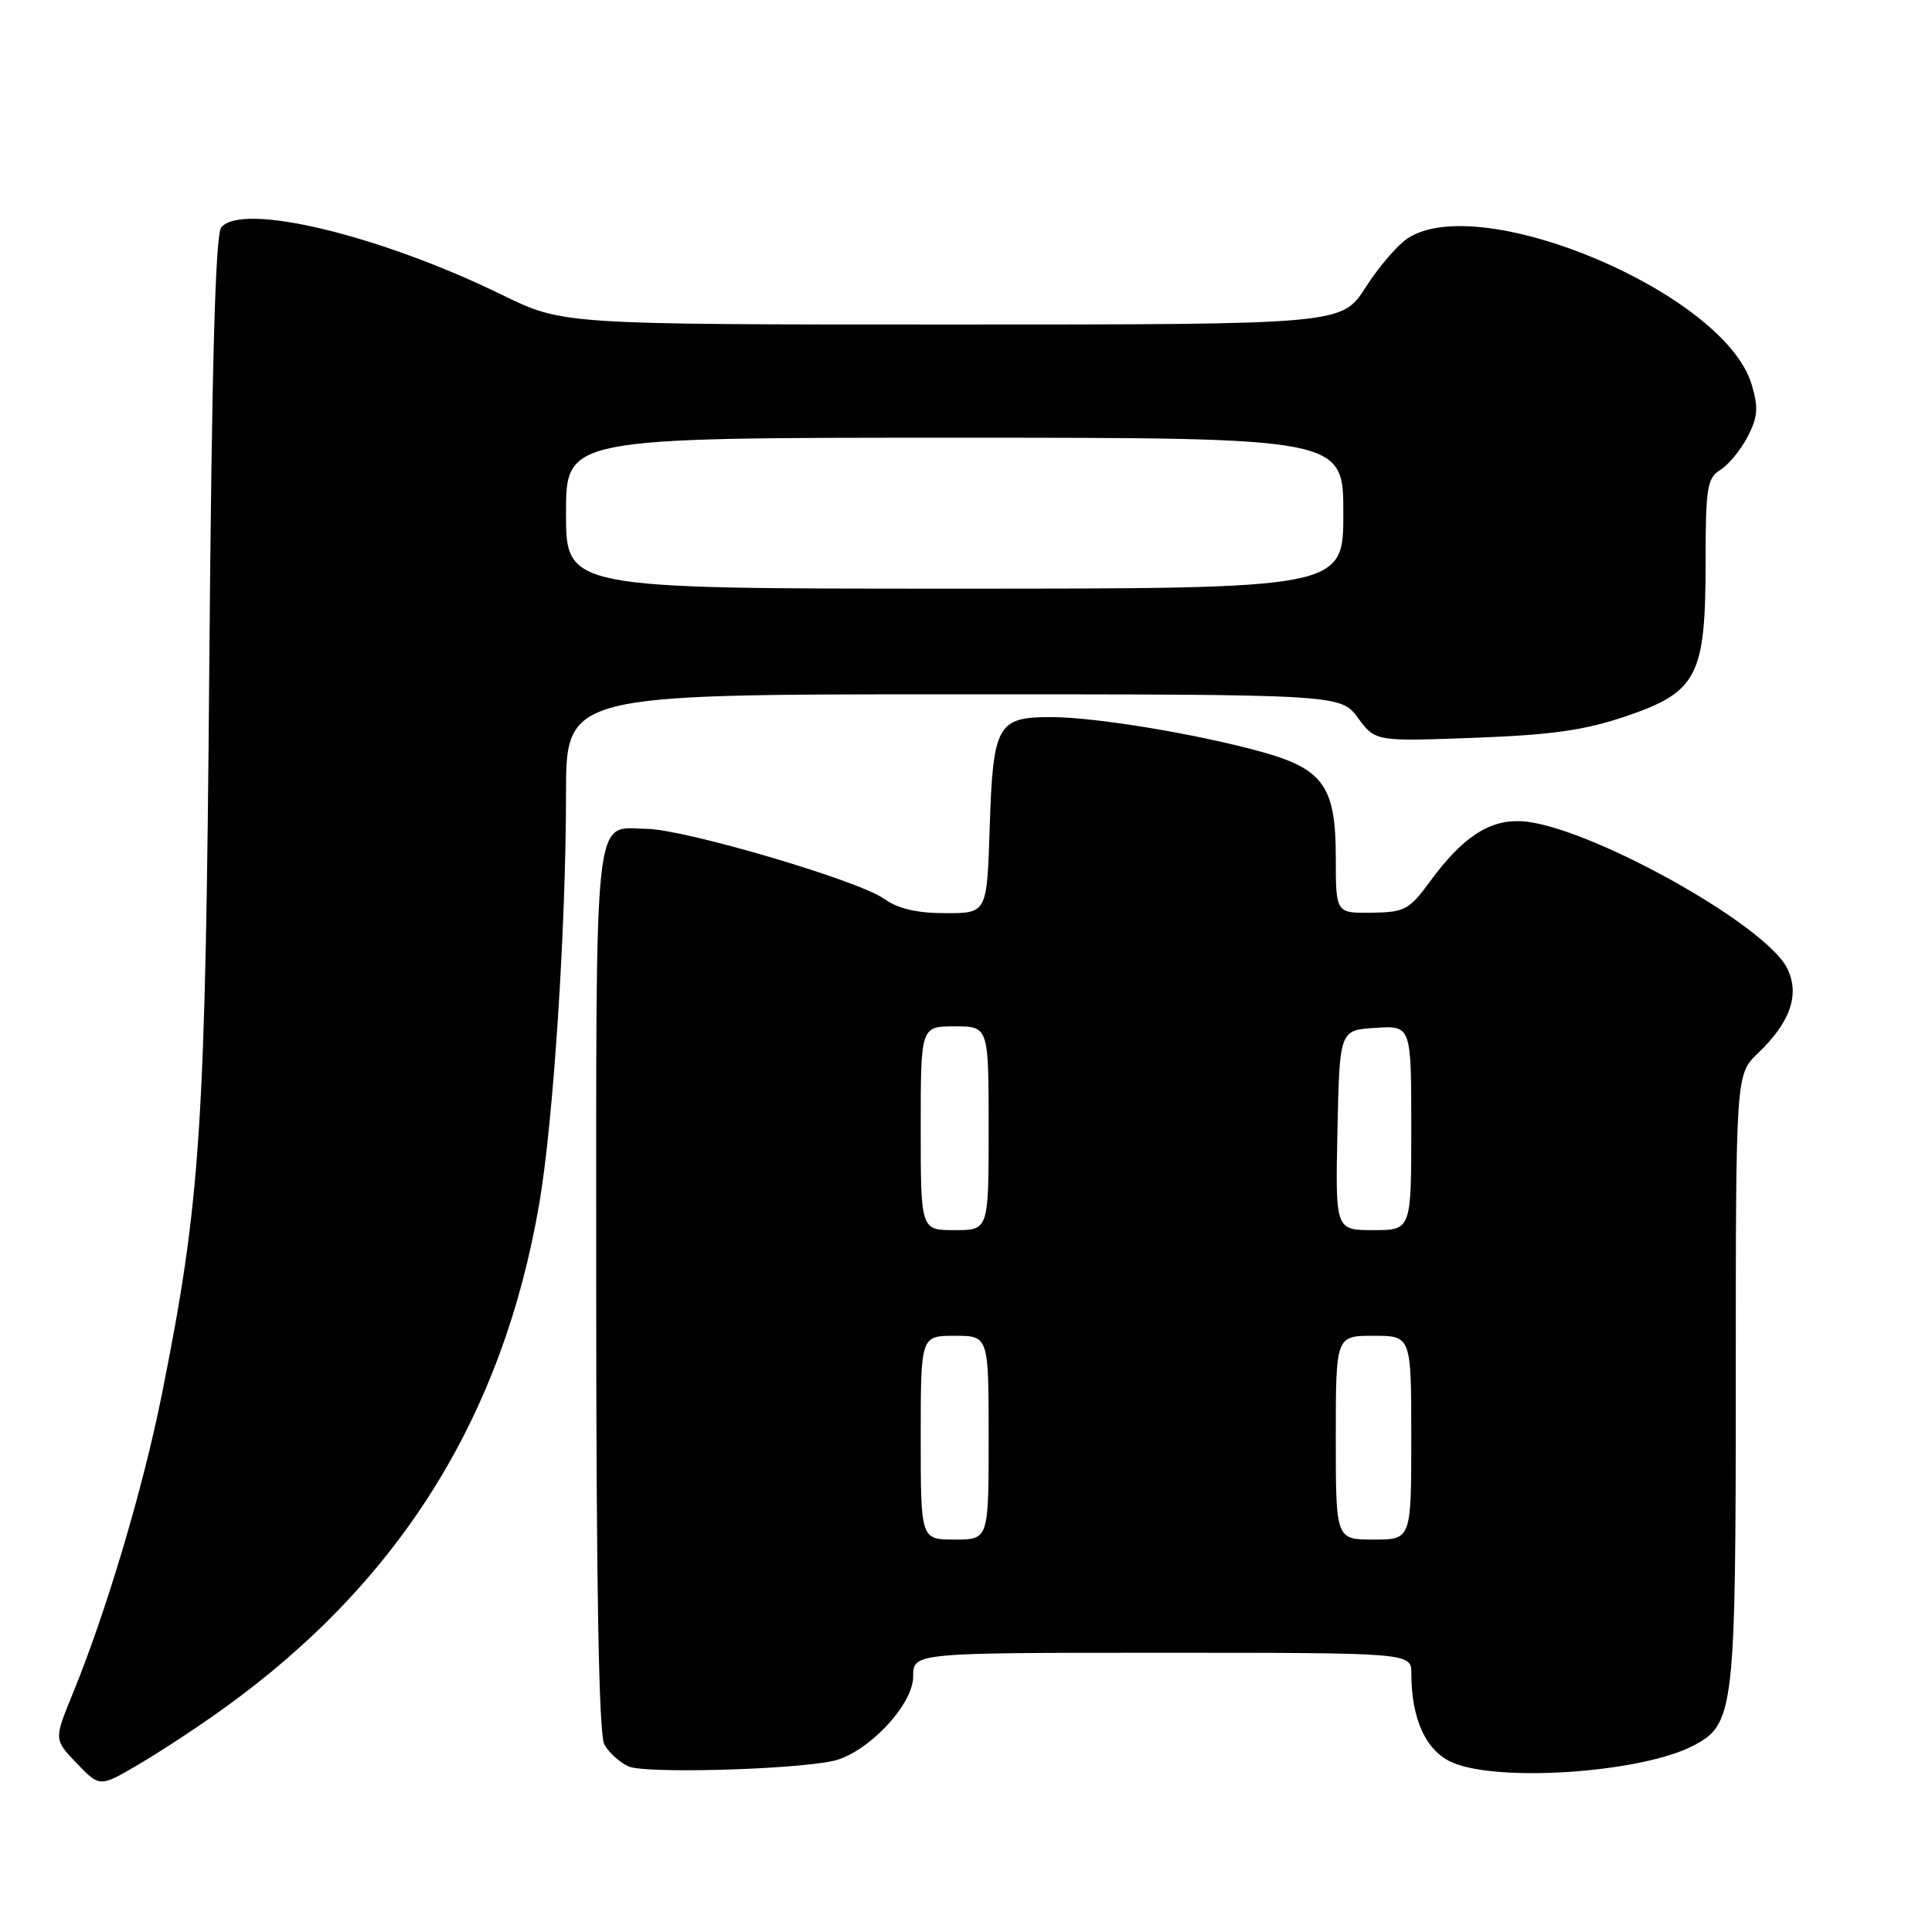 <?xml version="1.0" encoding="UTF-8" standalone="no"?>
<!DOCTYPE svg PUBLIC "-//W3C//DTD SVG 1.1//EN" "http://www.w3.org/Graphics/SVG/1.1/DTD/svg11.dtd" >
<svg xmlns="http://www.w3.org/2000/svg" xmlns:xlink="http://www.w3.org/1999/xlink" version="1.1" viewBox="0 0 256 256">
 <g >
 <path fill="currentColor"
d=" M 29.50 226.48 C 52.90 209.70 66.63 187.76 71.47 159.40 C 73.33 148.47 74.99 123.01 75.00 105.25 C 75.00 92.00 75.00 92.00 126.31 92.00 C 177.62 92.00 177.62 92.00 179.94 95.13 C 182.25 98.25 182.25 98.25 195.37 97.76 C 205.66 97.38 210.01 96.76 215.50 94.89 C 224.91 91.68 226.00 89.57 226.00 74.49 C 226.00 64.62 226.20 63.35 227.97 62.25 C 229.05 61.58 230.68 59.59 231.58 57.85 C 232.93 55.23 233.02 54.01 232.09 50.91 C 228.49 38.88 196.25 25.21 186.52 31.58 C 185.19 32.45 182.68 35.37 180.95 38.08 C 177.79 43.00 177.79 43.00 126.18 43.00 C 74.57 43.00 74.57 43.00 66.54 39.08 C 50.30 31.14 32.08 26.77 29.32 30.13 C 28.53 31.09 28.06 48.50 27.73 88.50 C 27.23 149.56 26.61 159.01 21.43 184.85 C 18.92 197.34 14.07 213.60 9.60 224.52 C 7.15 230.50 7.15 230.50 10.18 233.66 C 13.22 236.82 13.22 236.82 18.36 233.80 C 21.19 232.14 26.20 228.85 29.50 226.48 Z  M 110.35 233.34 C 114.87 232.37 121.00 225.93 121.00 222.15 C 121.00 219.00 121.00 219.00 154.00 219.00 C 187.00 219.00 187.00 219.00 187.01 221.75 C 187.02 227.88 188.99 232.10 192.54 233.58 C 198.78 236.19 217.49 234.87 224.31 231.34 C 229.81 228.50 230.00 226.84 230.00 182.72 C 230.00 142.37 230.00 142.37 232.93 139.57 C 237.23 135.45 238.50 131.81 236.84 128.36 C 234.02 122.47 209.85 109.12 201.45 108.81 C 197.26 108.65 193.73 111.00 189.50 116.78 C 186.73 120.56 186.13 120.88 181.75 120.94 C 177.00 121.00 177.00 121.00 177.00 113.63 C 177.00 104.26 175.38 101.93 167.29 99.66 C 158.86 97.30 145.28 95.04 139.37 95.02 C 132.14 94.99 131.58 96.00 131.14 109.65 C 130.78 121.00 130.78 121.00 125.30 121.00 C 121.48 121.00 118.98 120.41 117.10 119.07 C 113.72 116.66 90.81 109.91 85.74 109.83 C 78.57 109.71 79.00 105.81 79.00 170.69 C 79.00 210.13 79.35 229.78 80.07 231.12 C 80.65 232.22 82.11 233.54 83.32 234.07 C 85.51 235.03 104.99 234.50 110.35 233.34 Z  M 75.00 68.00 C 75.00 58.00 75.00 58.00 126.50 58.00 C 178.00 58.00 178.00 58.00 178.00 68.00 C 178.00 78.00 178.00 78.00 126.50 78.00 C 75.00 78.00 75.00 78.00 75.00 68.00 Z  M 122.00 190.50 C 122.00 177.00 122.00 177.00 126.50 177.00 C 131.00 177.00 131.00 177.00 131.00 190.50 C 131.00 204.00 131.00 204.00 126.50 204.00 C 122.00 204.00 122.00 204.00 122.00 190.50 Z  M 177.00 190.50 C 177.00 177.00 177.00 177.00 182.00 177.00 C 187.00 177.00 187.00 177.00 187.00 190.50 C 187.00 204.00 187.00 204.00 182.00 204.00 C 177.00 204.00 177.00 204.00 177.00 190.50 Z  M 122.00 149.50 C 122.00 136.00 122.00 136.00 126.50 136.00 C 131.00 136.00 131.00 136.00 131.00 149.50 C 131.00 163.00 131.00 163.00 126.50 163.00 C 122.00 163.00 122.00 163.00 122.00 149.50 Z  M 177.22 149.75 C 177.50 136.50 177.50 136.50 182.25 136.20 C 187.00 135.89 187.00 135.89 187.00 149.45 C 187.00 163.00 187.00 163.00 181.97 163.00 C 176.94 163.00 176.94 163.00 177.22 149.75 Z "/>
</g>
</svg>